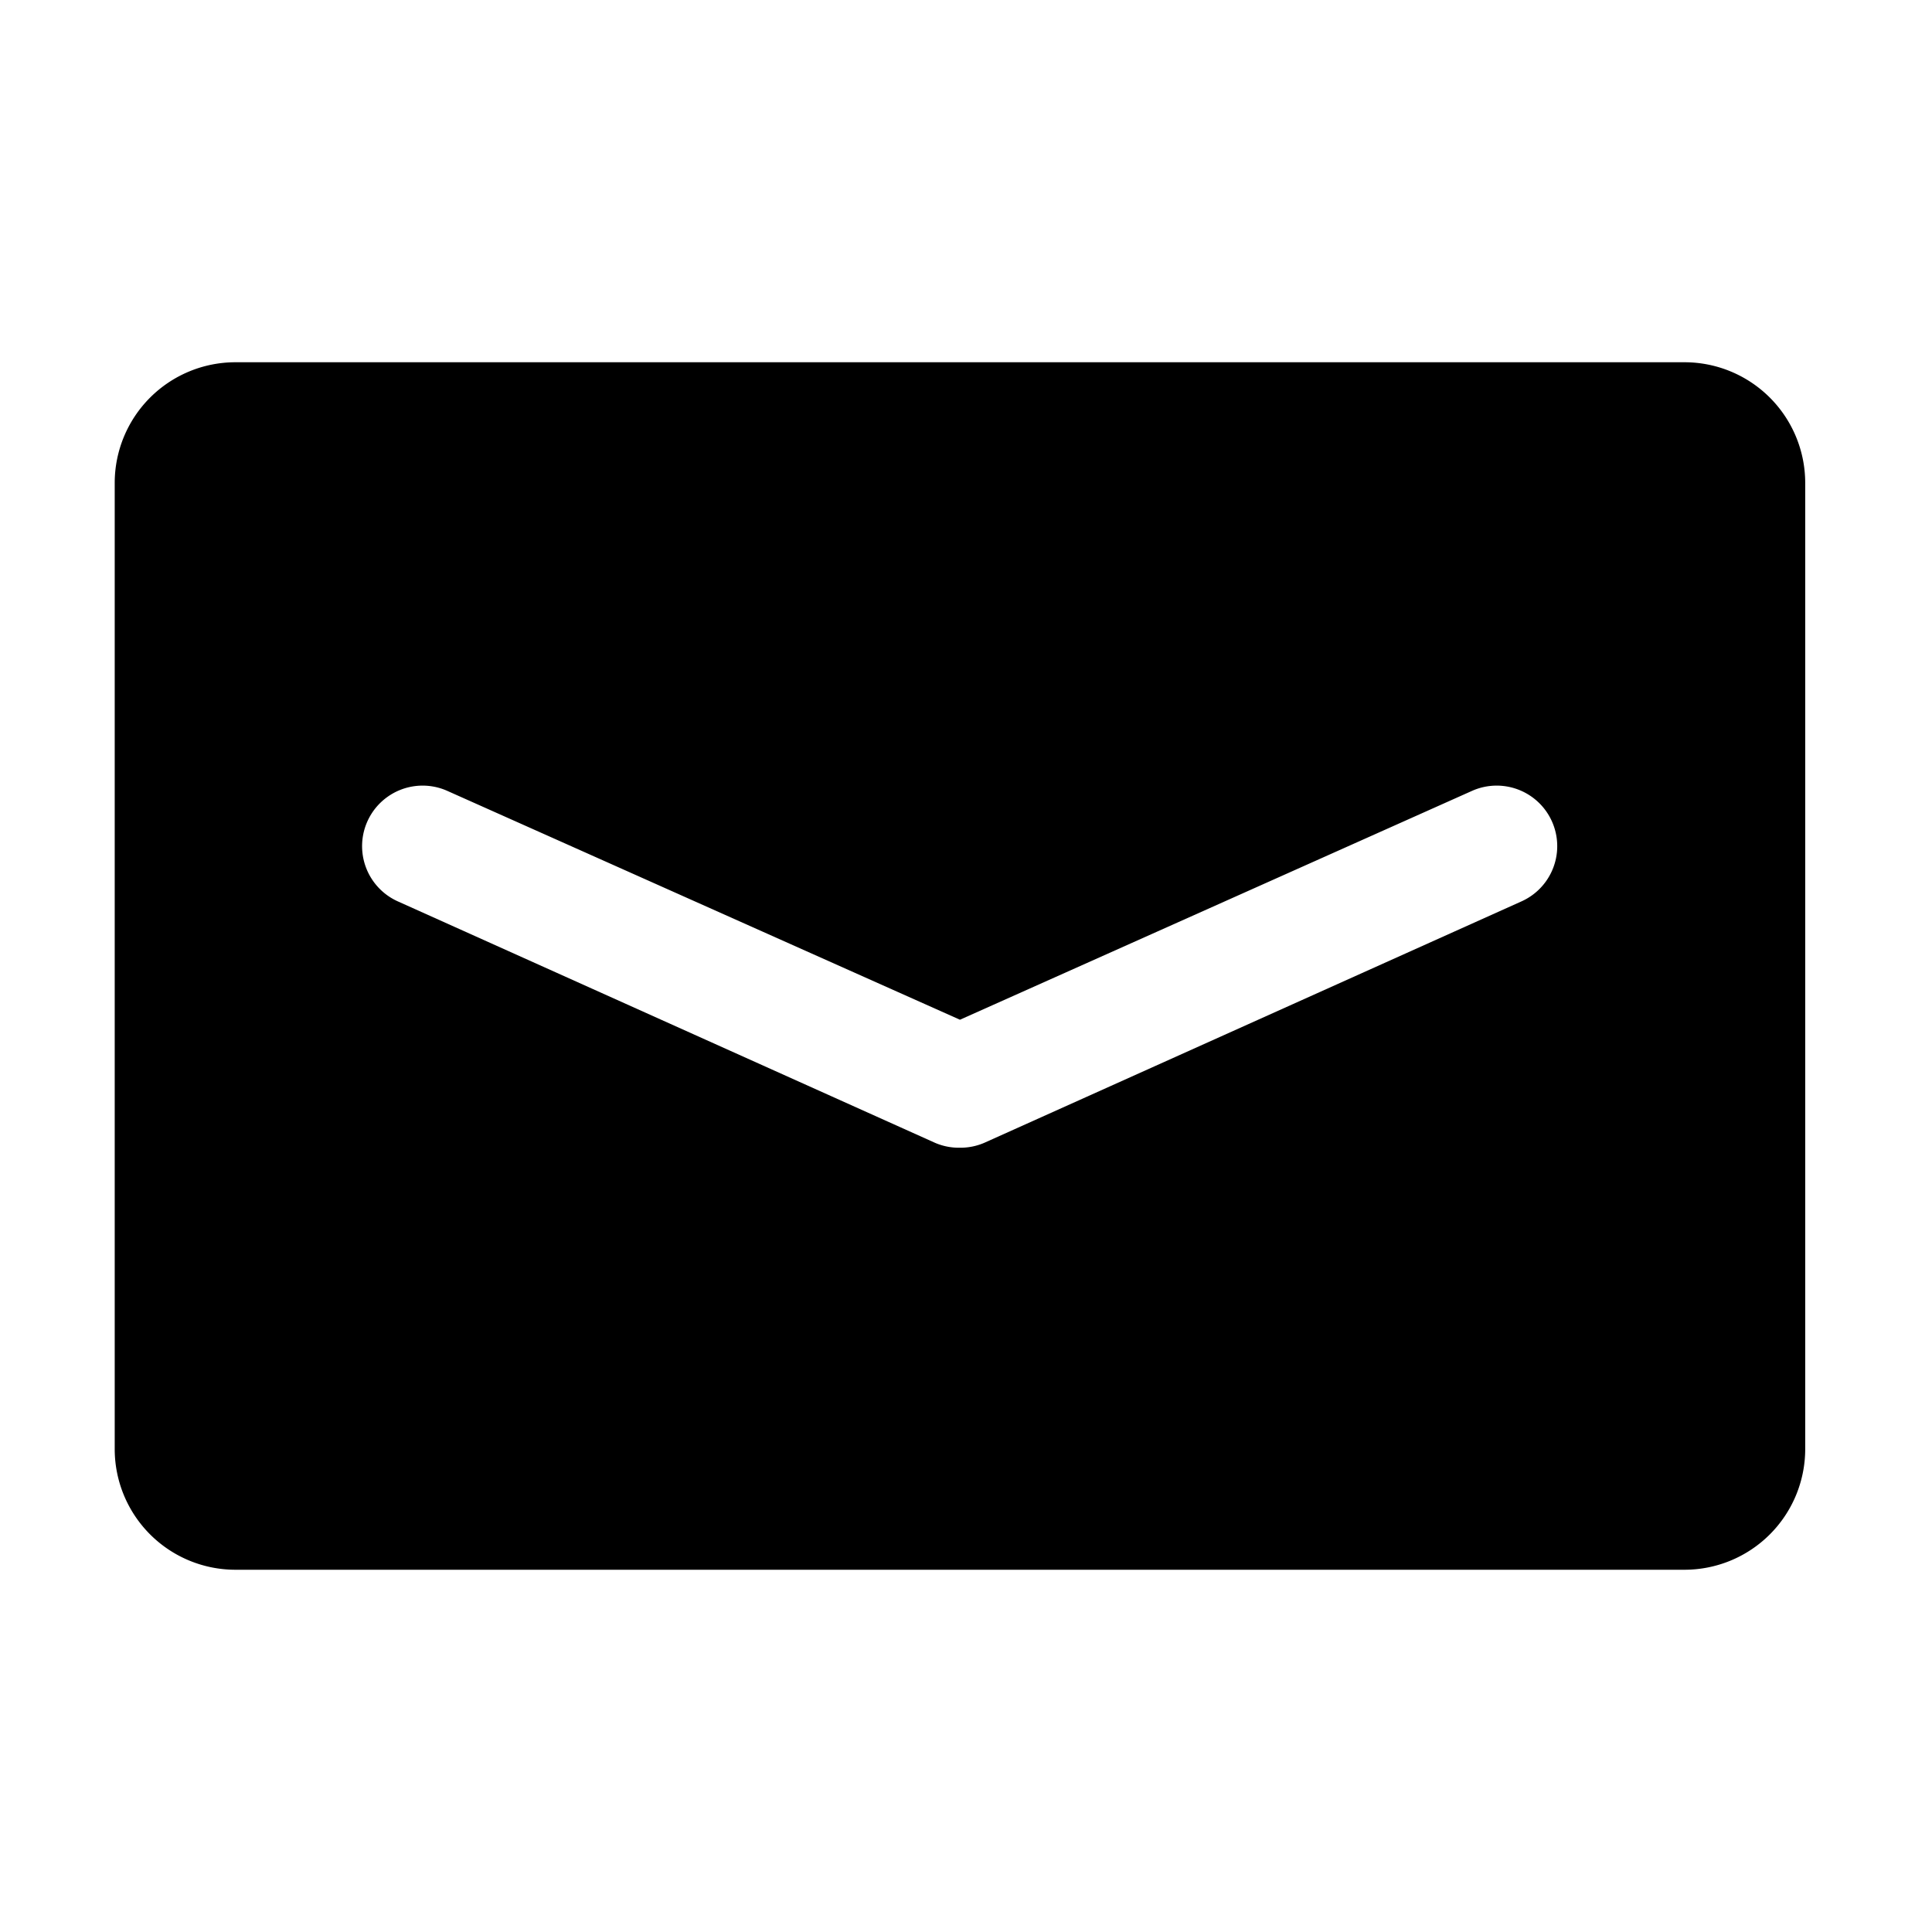 <svg xmlns="http://www.w3.org/2000/svg" viewBox="0 0 32 32"><g id="stickyNavSms"><path d="M27.9,6H3.9a2,2,0,0,0-2,2V24a2,2,0,0,0,2,2h24a2,2,0,0,0,2-2V8A2,2,0,0,0,27.9,6Zm-2.7,8.93-8.9,4a1,1,0,0,1-.4.08,1,1,0,0,1-.41-.08l-8.9-4a1,1,0,0,1,.82-1.83l8.49,3.79,8.48-3.79a1,1,0,0,1,.82,1.83Z"/></g></svg>